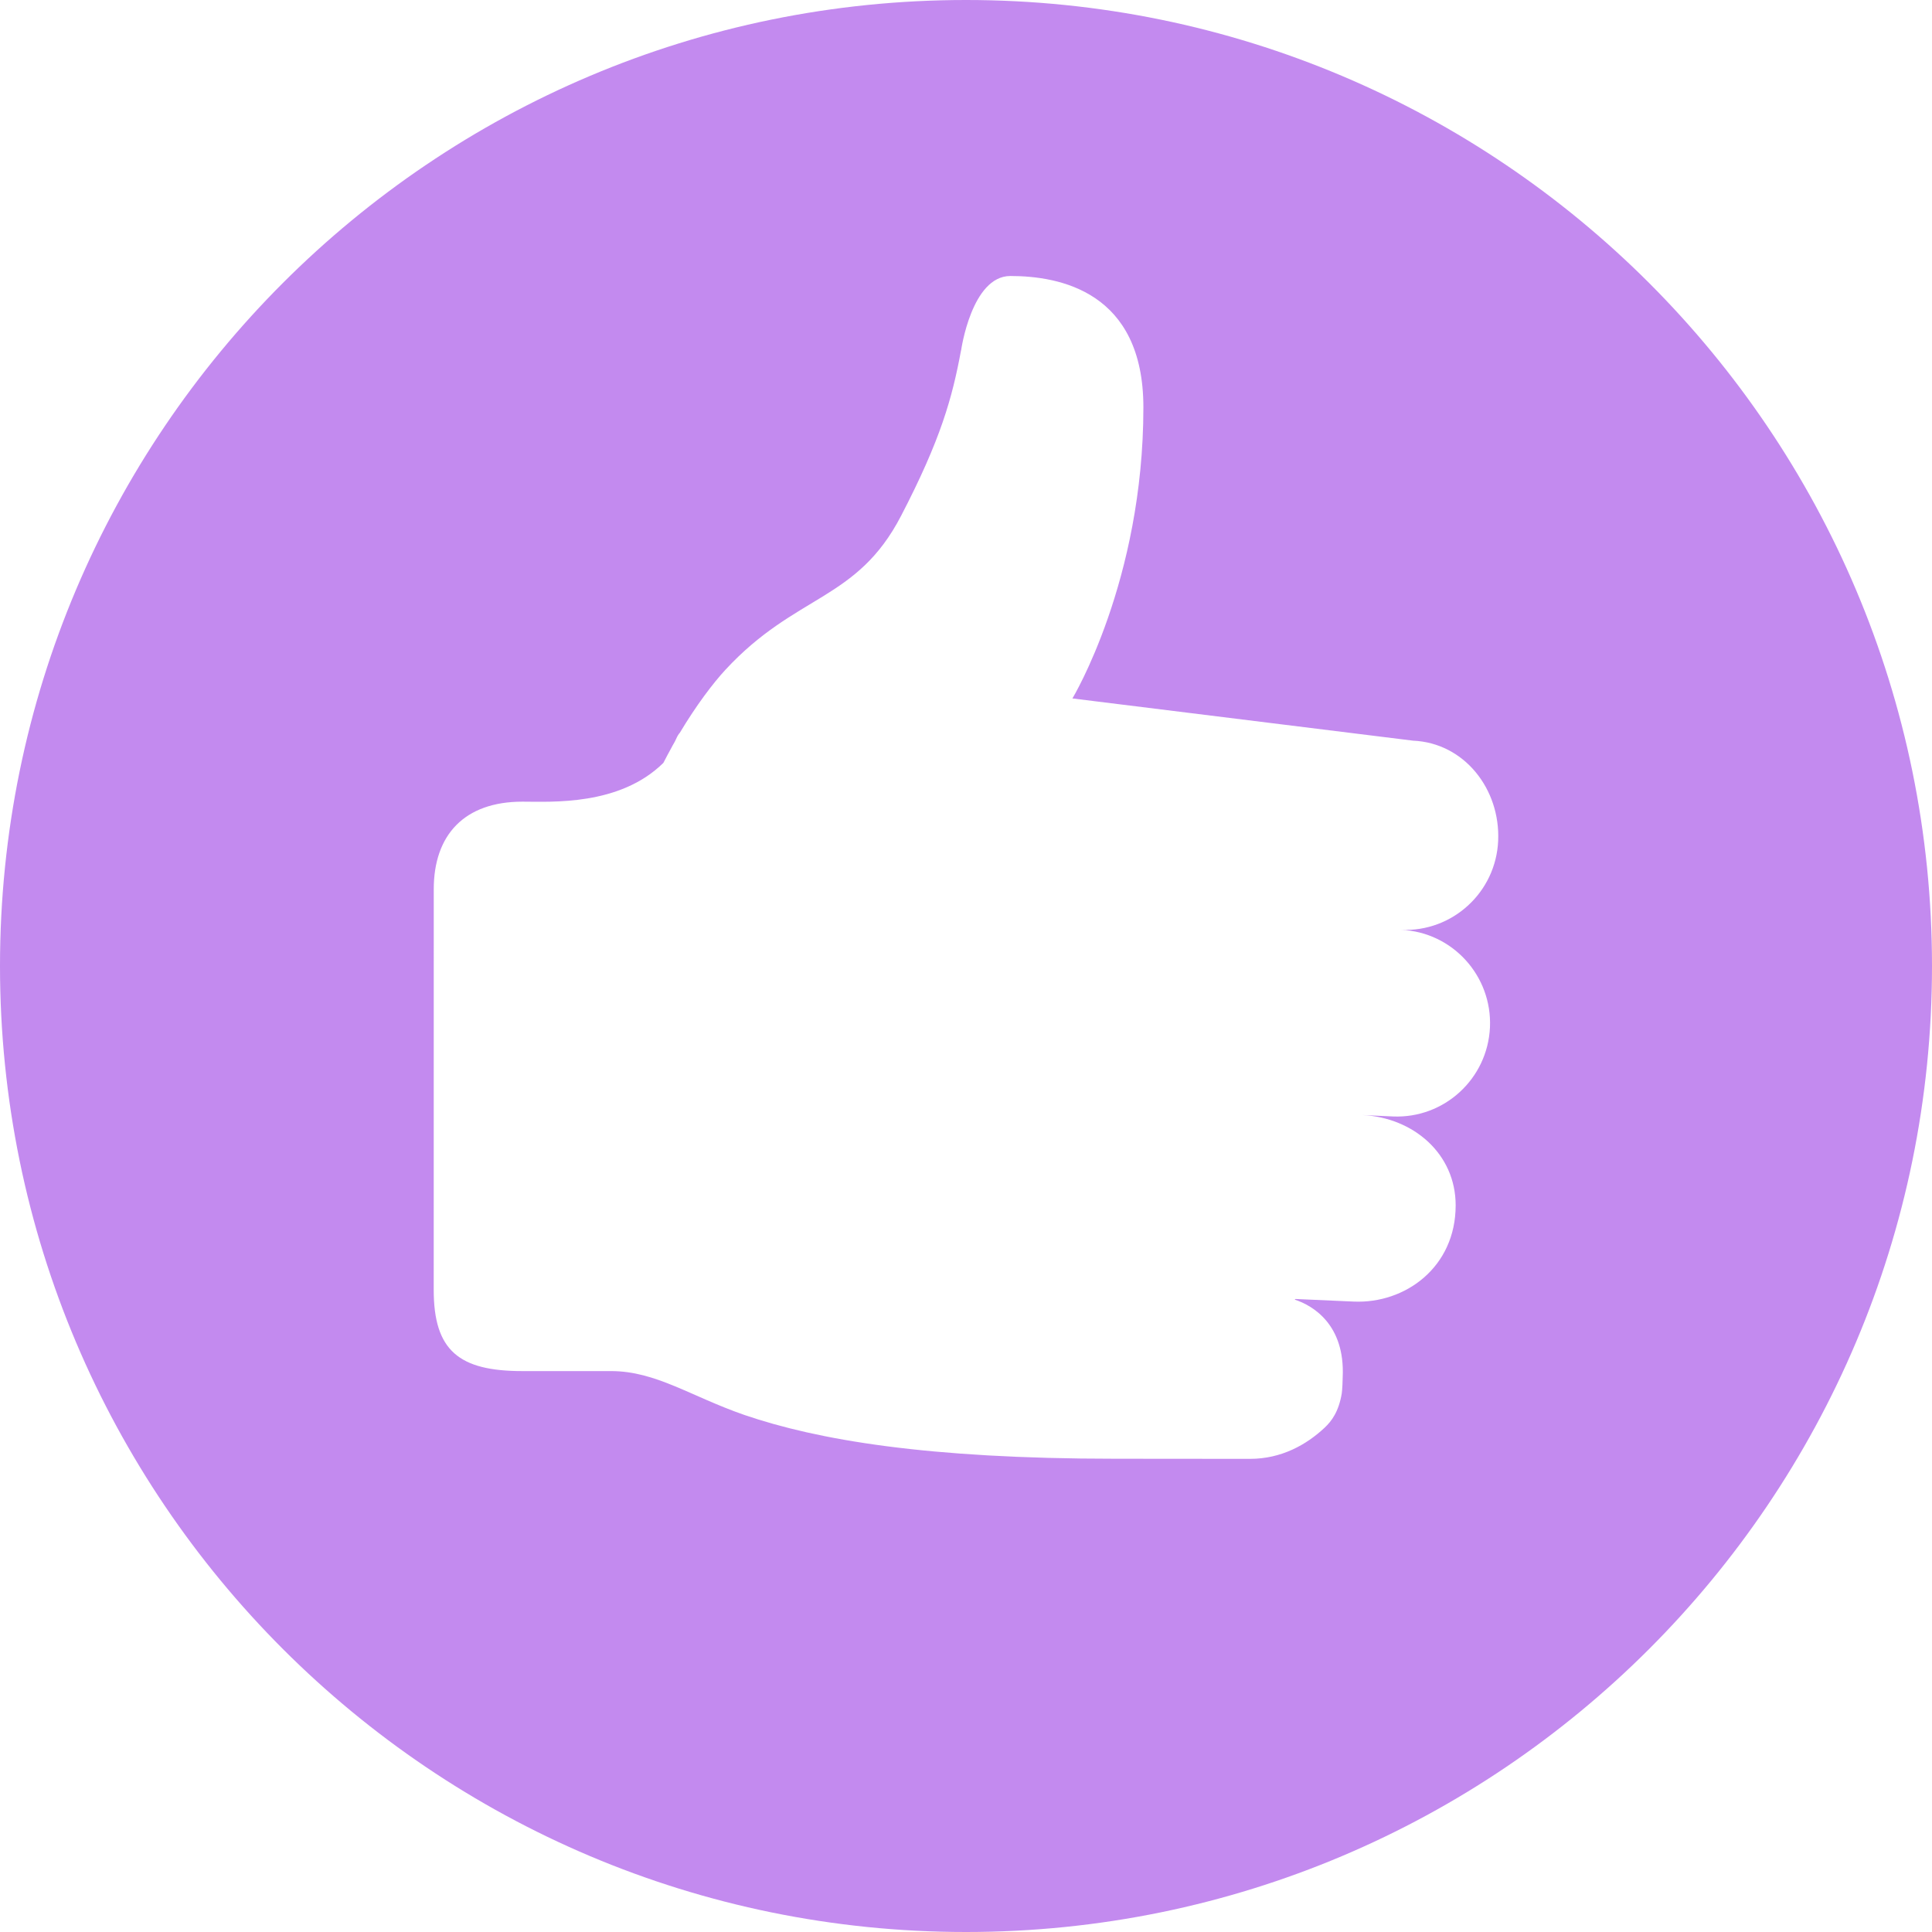<?xml version="1.0" encoding="UTF-8"?>
<svg width="49px" height="49px" viewBox="0 0 49 49" version="1.1" xmlns="http://www.w3.org/2000/svg" xmlns:xlink="http://www.w3.org/1999/xlink">
    <!-- Generator: Sketch 52.6 (67491) - http://www.bohemiancoding.com/sketch -->
    <title>Combined Shape</title>
    <desc>Created with Sketch.</desc>
    <g id="Page-1" stroke="none" stroke-width="1" fill="none" fill-rule="evenodd">
        <g id="like-cliqué" transform="translate(-6, -10)" fill="#C38AEF" fill-rule="nonzero">
            <path d="M30.5,59 C16.969,59 6,48.031 6,34.5 C6,20.969 16.969,10 30.5,10 C44.031,10 55,20.969 55,34.5 C55,48.031 44.031,59 30.5,59 Z M41.537,33.583 C42.837,33.641 43.941,32.63 43.997,31.323 C44.054,30.016 43.14,28.842 41.839,28.785 L33.199,27.714 C33.199,27.714 34.999,24.74 34.999,20.333 C34.999,17.395 32.874,17 31.625,17 C30.642,17 30.377,18.881 30.377,18.881 L30.375,18.881 C30.152,20.087 29.862,21.141 28.855,23.08 C27.728,25.254 26.192,25.05 24.399,26.987 C24.083,27.328 23.658,27.89 23.243,28.583 C23.21,28.62 23.178,28.671 23.147,28.743 C23.11,28.829 23.066,28.889 23.027,28.968 C22.959,29.093 22.891,29.217 22.825,29.348 C21.715,30.444 19.986,30.332 19.25,30.332 C17.774,30.332 17.001,31.179 17.001,32.553 L17,42.712 C17,44.254 17.639,44.774 19.25,44.774 L21.5,44.774 C22.633,44.774 23.52,45.415 24.875,45.885 C26.731,46.52 29.504,46.997 34.279,46.997 C35.114,46.997 37.705,47 37.705,47 C38.498,47 39.135,46.642 39.595,46.21 C39.77,46.046 39.952,45.807 40.03,45.342 C40.043,45.27 40.056,44.967 40.054,44.926 C40.114,43.595 39.299,43.112 38.837,42.961 C38.85,42.956 38.842,42.945 38.867,42.946 L40.333,43.011 C41.634,43.069 42.919,42.144 42.919,40.569 C42.919,39.263 41.847,38.343 40.55,38.28 L41.327,38.316 C42.629,38.372 43.729,37.361 43.789,36.054 C43.846,34.747 42.837,33.641 41.537,33.583 Z" id="Combined-Shape"></path>
        </g>
    </g>
</svg>